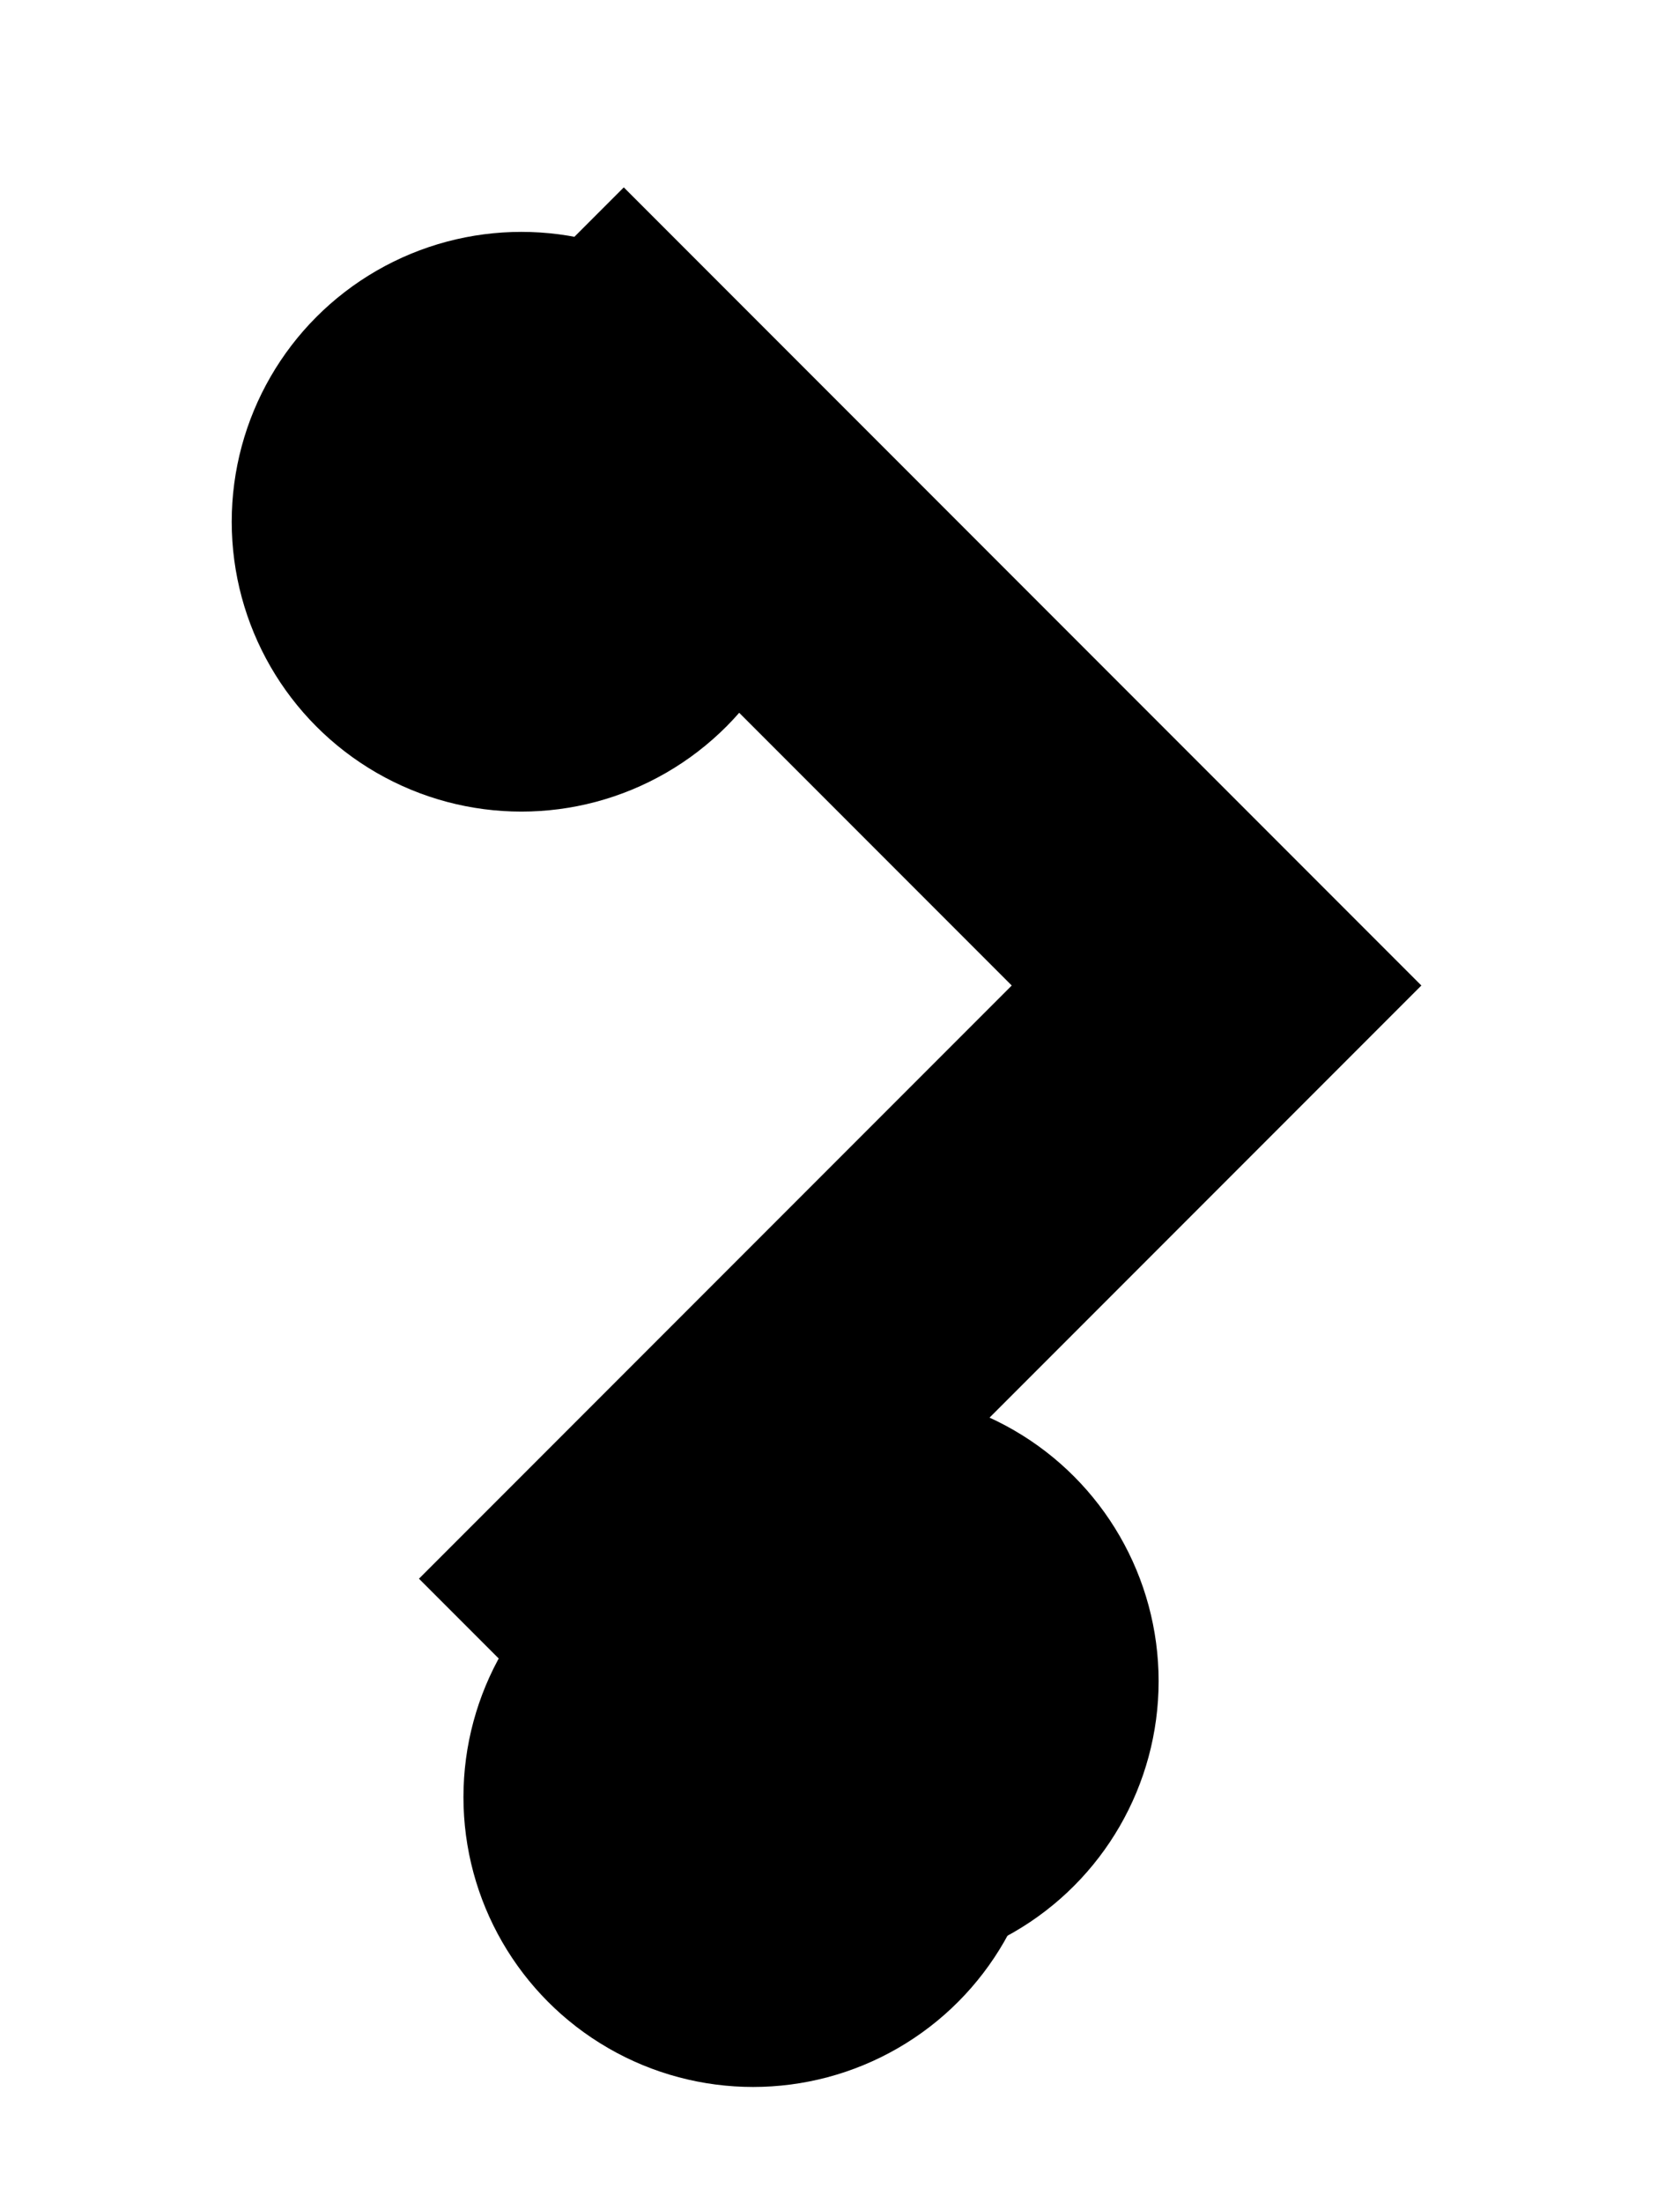 <svg width="29" height="38" viewBox="0 0 29 38" fill="none" xmlns="http://www.w3.org/2000/svg">
<g id="Group 7">
<path id="Vector 1" d="M9 5L21 17L9 29" stroke="#000000" stroke-width="5"/>
<g id="Ellipse 2" filter="url(#filter0_d_4_87)">
<circle cx="9" cy="5" r="5" fill="#000000"/>
</g>
<g id="Ellipse 3" filter="url(#filter1_d_4_87)">
<circle cx="9" cy="28" r="5" fill="#000000"/>
</g>
<g id="Ellipse 4" filter="url(#filter2_dd_4_87)">
<circle cx="20" cy="17" r="5" fill="#000000"/>
</g>
</g>
<defs>
<filter id="filter0_d_4_87" x="0" y="0" width="18" height="18" filterUnits="userSpaceOnUse" color-interpolation-filters="sRGB">
<feFlood flood-opacity="0" result="BackgroundImageFix"/>
<feColorMatrix in="SourceAlpha" type="matrix" values="0 0 0 0 0 0 0 0 0 0 0 0 0 0 0 0 0 0 127 0" result="hardAlpha"/>
<feOffset dy="4"/>
<feGaussianBlur stdDeviation="2"/>
<feComposite in2="hardAlpha" operator="out"/>
<feColorMatrix type="matrix" values="0 0 0 0 0 0 0 0 0 0 0 0 0 0 0 0 0 0 0.25 0"/>
<feBlend mode="normal" in2="BackgroundImageFix" result="effect1_dropShadow_4_87"/>
<feBlend mode="normal" in="SourceGraphic" in2="effect1_dropShadow_4_87" result="shape"/>
</filter>
<filter id="filter1_d_4_87" x="4" y="20" width="20" height="18" filterUnits="userSpaceOnUse" color-interpolation-filters="sRGB">
<feFlood flood-opacity="0" result="BackgroundImageFix"/>
<feColorMatrix in="SourceAlpha" type="matrix" values="0 0 0 0 0 0 0 0 0 0 0 0 0 0 0 0 0 0 127 0" result="hardAlpha"/>
<feOffset dx="6" dy="1"/>
<feGaussianBlur stdDeviation="2"/>
<feComposite in2="hardAlpha" operator="out"/>
<feColorMatrix type="matrix" values="0 0 0 0 0 0 0 0 0 0 0 0 0 0 0 0 0 0 0.25 0"/>
<feBlend mode="normal" in2="BackgroundImageFix" result="effect1_dropShadow_4_87"/>
<feBlend mode="normal" in="SourceGraphic" in2="effect1_dropShadow_4_87" result="shape"/>
</filter>
<filter id="filter2_dd_4_87" x="4" y="12" width="25" height="24" filterUnits="userSpaceOnUse" color-interpolation-filters="sRGB">
<feFlood flood-opacity="0" result="BackgroundImageFix"/>
<feColorMatrix in="SourceAlpha" type="matrix" values="0 0 0 0 0 0 0 0 0 0 0 0 0 0 0 0 0 0 127 0" result="hardAlpha"/>
<feOffset dx="-7" dy="10"/>
<feGaussianBlur stdDeviation="2"/>
<feComposite in2="hardAlpha" operator="out"/>
<feColorMatrix type="matrix" values="0 0 0 0 0 0 0 0 0 0 0 0 0 0 0 0 0 0 0.25 0"/>
<feBlend mode="normal" in2="BackgroundImageFix" result="effect1_dropShadow_4_87"/>
<feColorMatrix in="SourceAlpha" type="matrix" values="0 0 0 0 0 0 0 0 0 0 0 0 0 0 0 0 0 0 127 0" result="hardAlpha"/>
<feOffset dy="4"/>
<feGaussianBlur stdDeviation="2"/>
<feComposite in2="hardAlpha" operator="out"/>
<feColorMatrix type="matrix" values="0 0 0 0 0 0 0 0 0 0 0 0 0 0 0 0 0 0 0.25 0"/>
<feBlend mode="normal" in2="effect1_dropShadow_4_87" result="effect2_dropShadow_4_87"/>
<feBlend mode="normal" in="SourceGraphic" in2="effect2_dropShadow_4_87" result="shape"/>
</filter>
</defs>
</svg>
